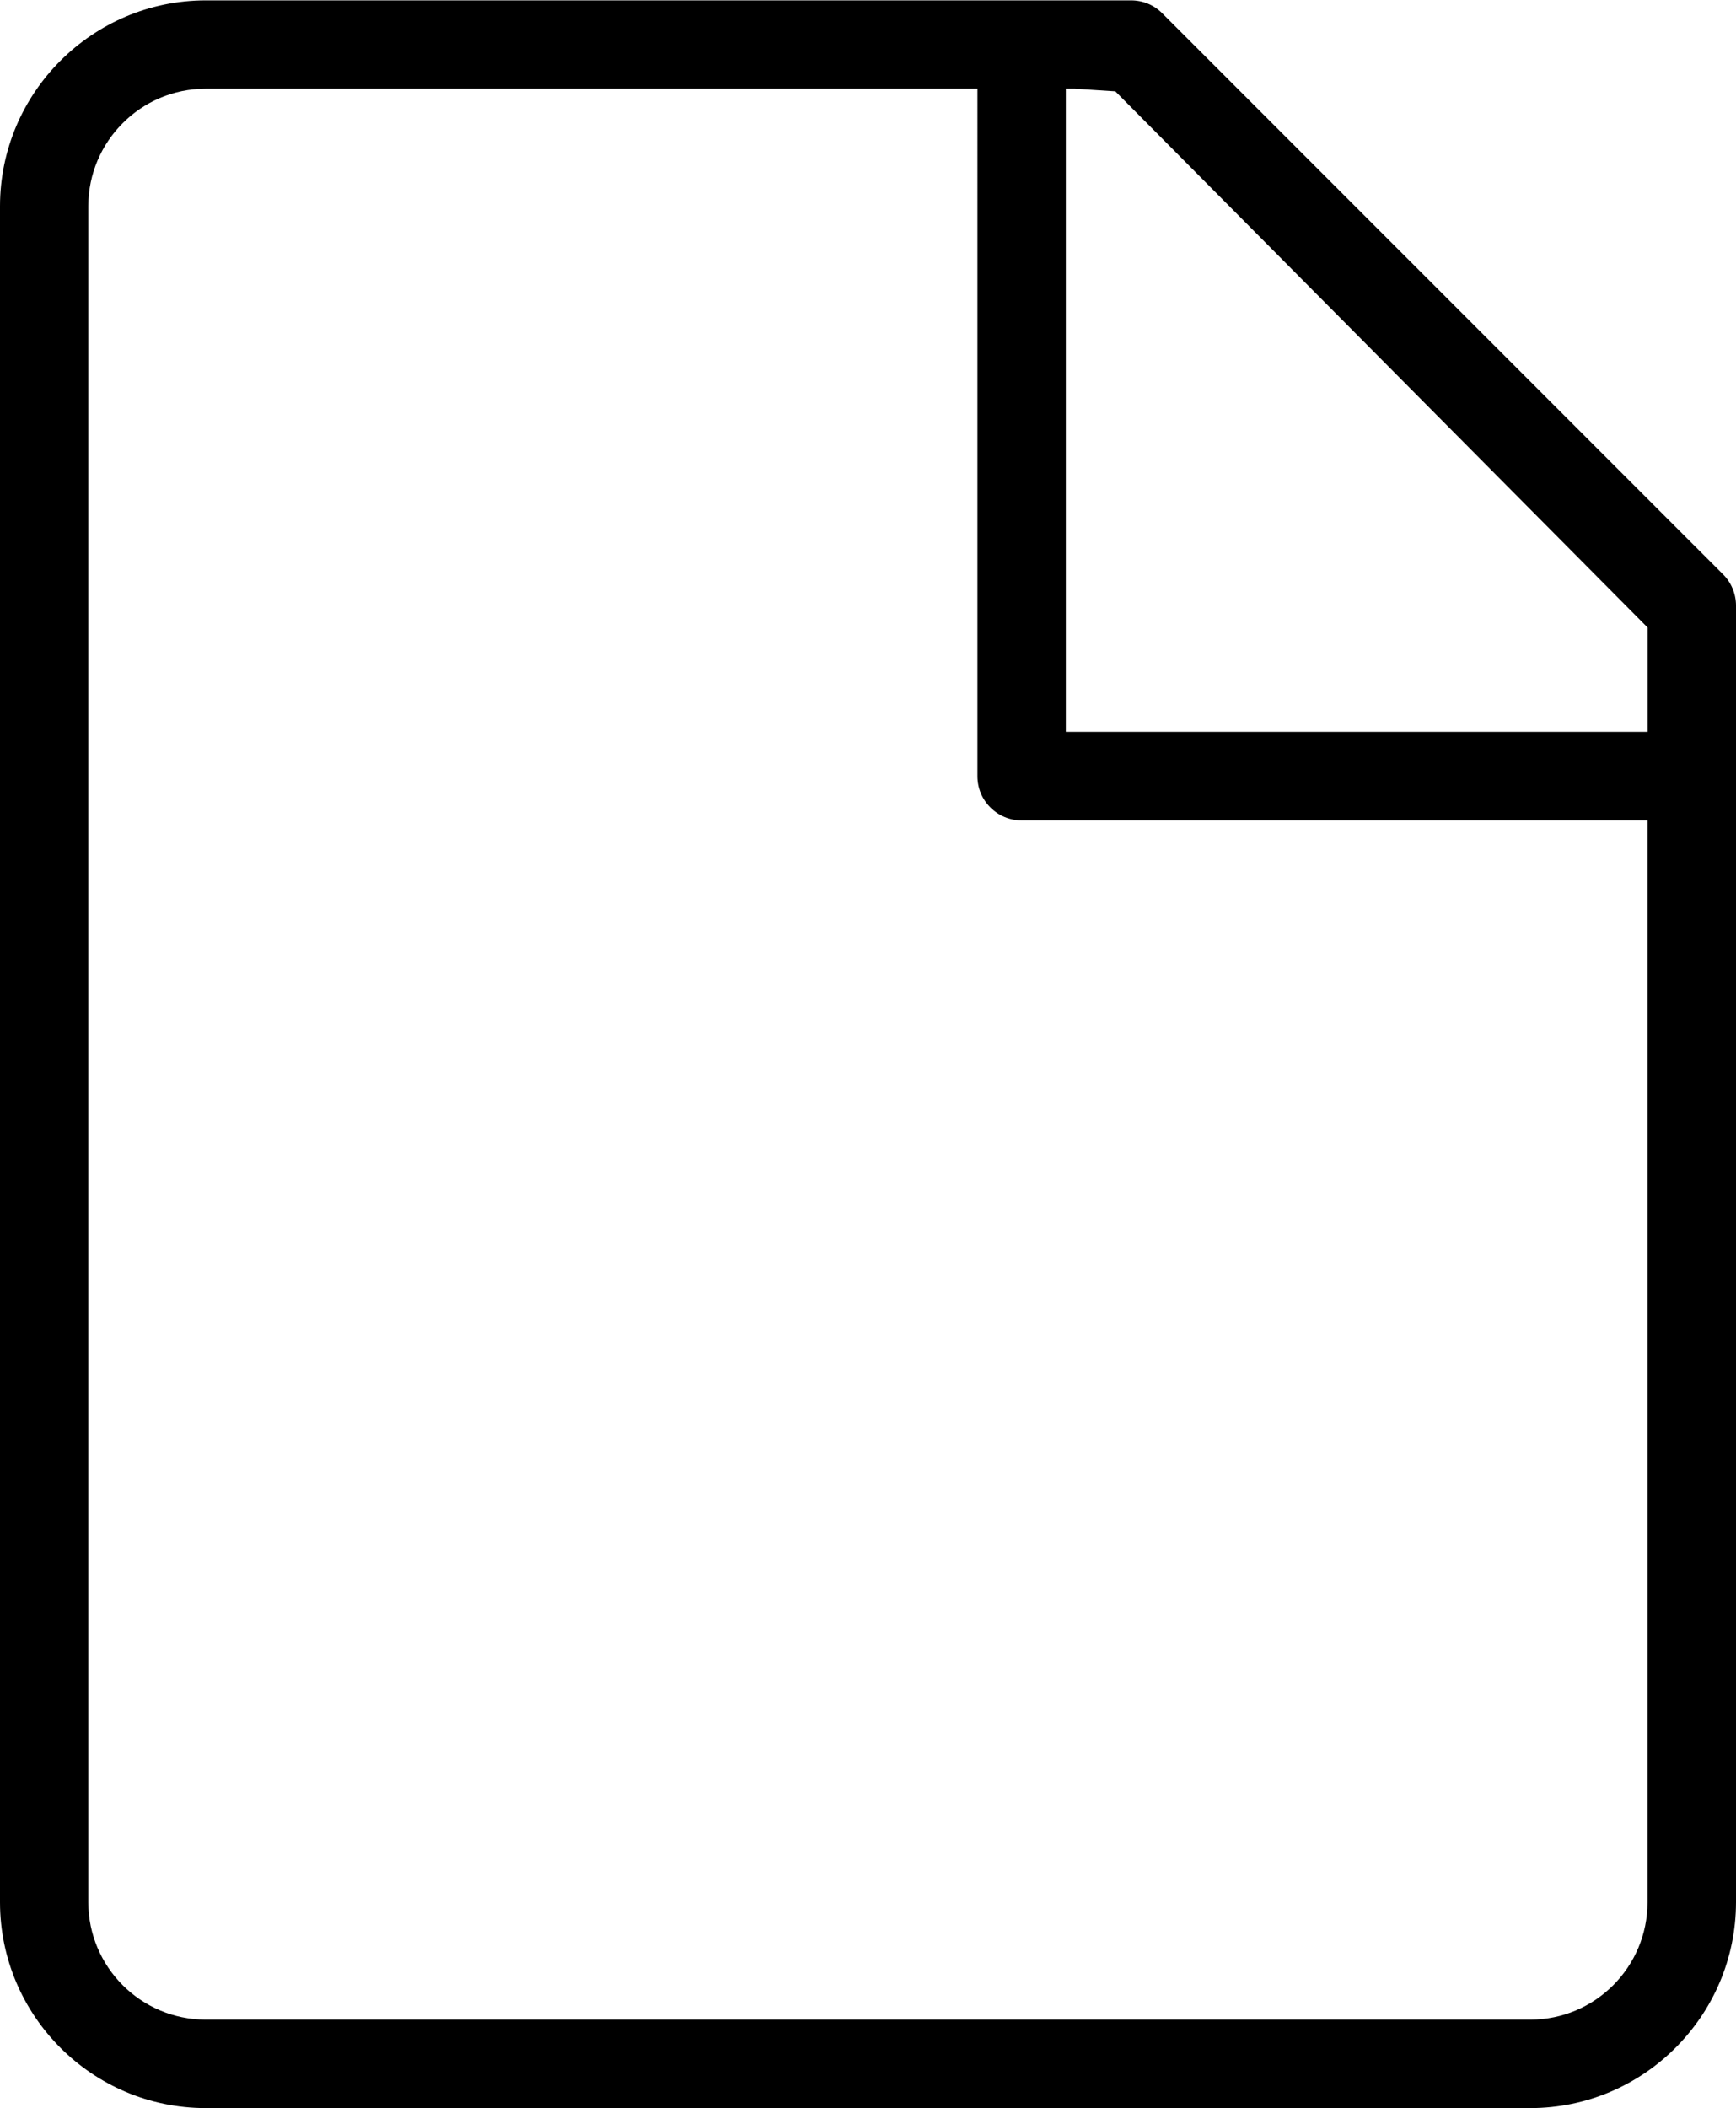 <?xml version="1.0" encoding="utf-8"?>
<!--
  - Copyright (c) 2010, 2023 BSI Business Systems Integration AG
  -
  - This program and the accompanying materials are made
  - available under the terms of the Eclipse Public License 2.0
  - which is available at https://www.eclipse.org/legal/epl-2.0/
  -
  - SPDX-License-Identifier: EPL-2.0
  -->

<!-- Generator: Adobe Illustrator 25.3.1, SVG Export Plug-In . SVG Version: 6.00 Build 0)  -->
<svg version="1.1" id="Layer_1" xmlns="http://www.w3.org/2000/svg" x="0px" y="0px"
     viewBox="0 0 19.775 24" style="enable-background:new 0 0 19.775 24;" xml:space="preserve">
<path d="M2.341,24C1.051,23.999,0.002,22.948,0,21.659V2.345c0.002-1.289,1.052-2.339,2.341-2.341h10.543
	c0.134,0,0.261,0.052,0.355,0.147l6.388,6.387c0.094,0.093,0.148,0.223,0.148,0.355v14.766
	c-0.002,1.289-1.053,2.34-2.341,2.341l0,0H2.341z M2.341,1.01c-0.735,0.001-1.334,0.599-1.335,1.335v19.314
	c0.001,0.734,0.599,1.333,1.335,1.334h15.093c0.736-0.001,1.333-0.6,1.333-1.334V9.34h-7.13
	c-0.134,0-0.261-0.053-0.356-0.148c-0.095-0.095-0.147-0.221-0.147-0.355V1.01H2.341z M12.141,8.332h6.627V7.144
	L12.705,1.04l-0.462-0.03h-0.102V8.332z"/>
</svg>
